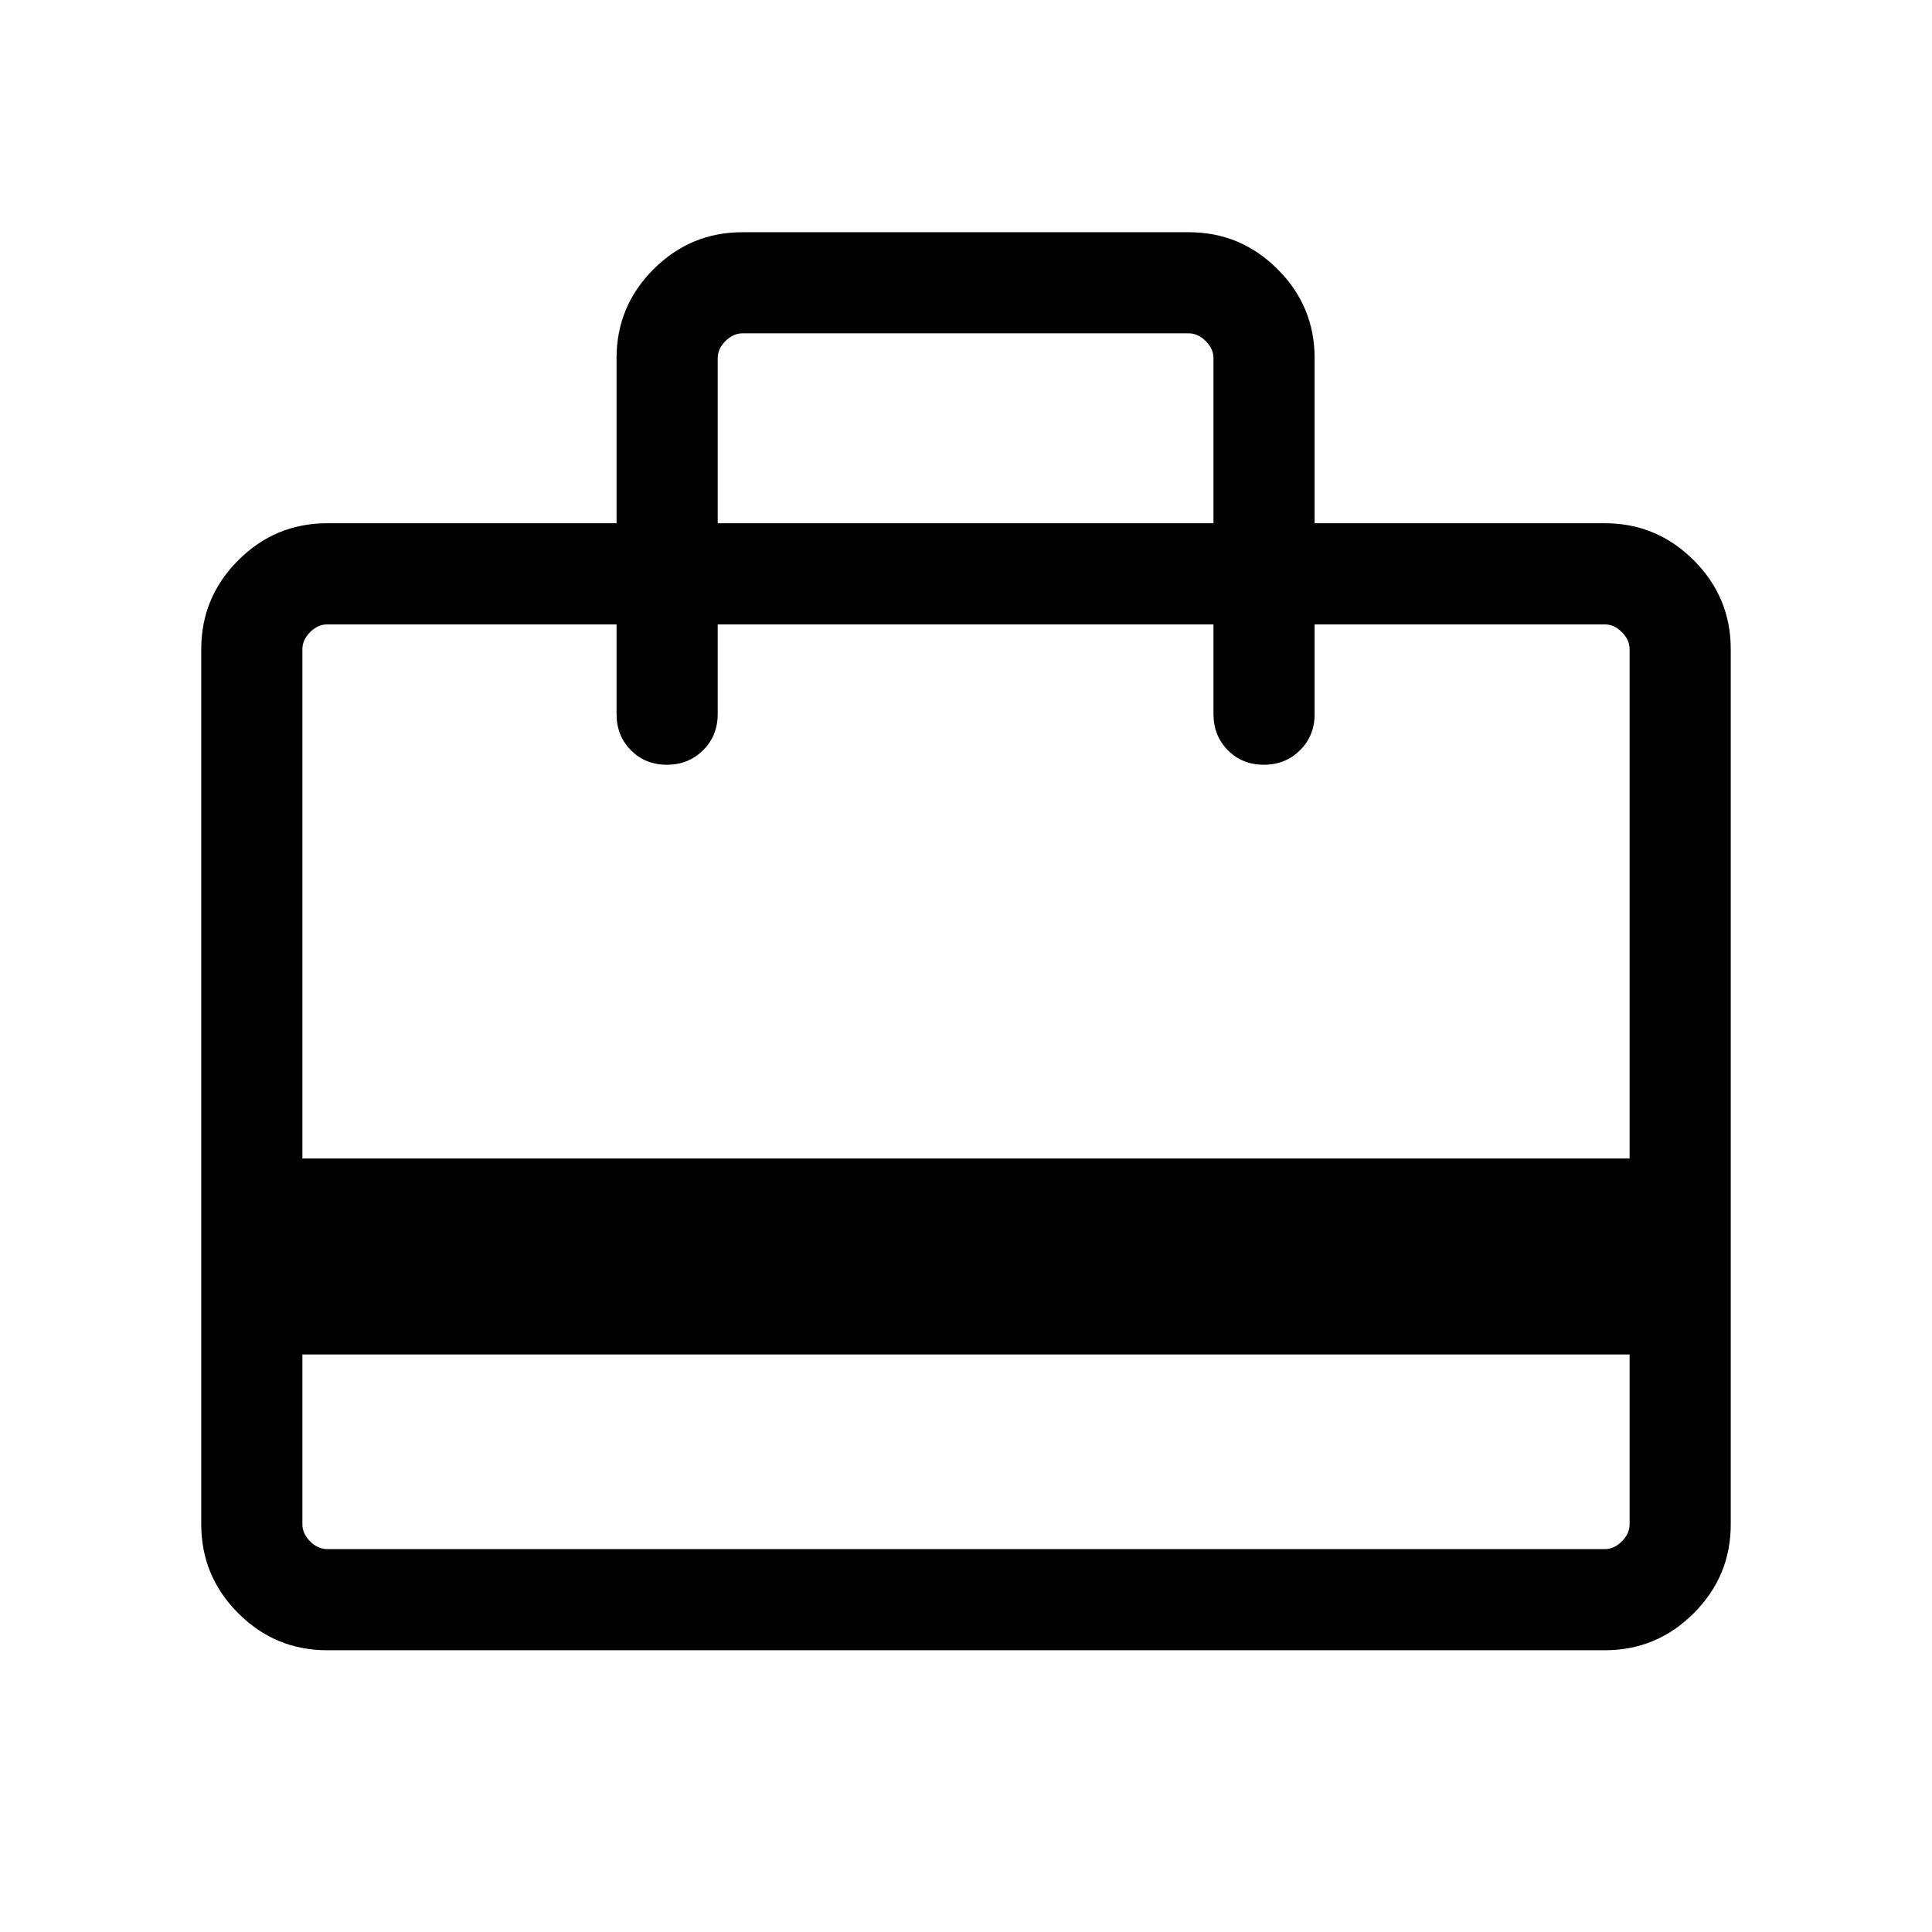 <svg xmlns="http://www.w3.org/2000/svg" height="40" viewBox="0 -960 960 960" width="40"><path d="M150.26-286.97v84.41q0 4.61 3.84 8.46 3.85 3.84 8.46 3.84h634.88q4.61 0 8.46-3.84 3.84-3.85 3.84-8.46v-84.41H150.26ZM306.36-700v-82.05q0-25.79 18.39-44.18 18.39-18.38 44.17-18.38h221.75q25.78 0 44.17 18.38 18.39 18.39 18.39 44.18V-700h144.21q25.78 0 44.17 18.39T860-637.44v434.88q0 25.78-18.39 44.17T797.44-140H162.56q-25.78 0-44.17-18.39T100-202.56v-434.88q0-25.78 18.39-44.17T162.56-700h143.8Zm-156.1 315.64h659.48v-253.08q0-4.61-3.84-8.46-3.85-3.84-8.46-3.84H653.23v44.61q0 10.7-7.25 17.91-7.25 7.22-18 7.22t-17.88-7.22q-7.13-7.21-7.13-17.91v-44.61H356.62v44.61q0 10.7-7.25 17.91-7.25 7.22-18 7.22t-17.88-7.22q-7.13-7.21-7.13-17.91v-44.61h-143.8q-4.61 0-8.46 3.84-3.84 3.85-3.84 8.46v253.08ZM356.62-700h246.35v-82.05q0-4.62-3.84-8.46-3.85-3.85-8.46-3.85H368.92q-4.61 0-8.46 3.85-3.84 3.84-3.84 8.46V-700ZM150.26-202.56V-649.74-580v-69.74V-580v-69.74h12.3q-4.61 0-8.46 3.84-3.84 3.85-3.84 8.46v434.88q0 4.61 3.84 8.46 3.85 3.84 8.46 3.84h-12.3v-12.3Z"/></svg>